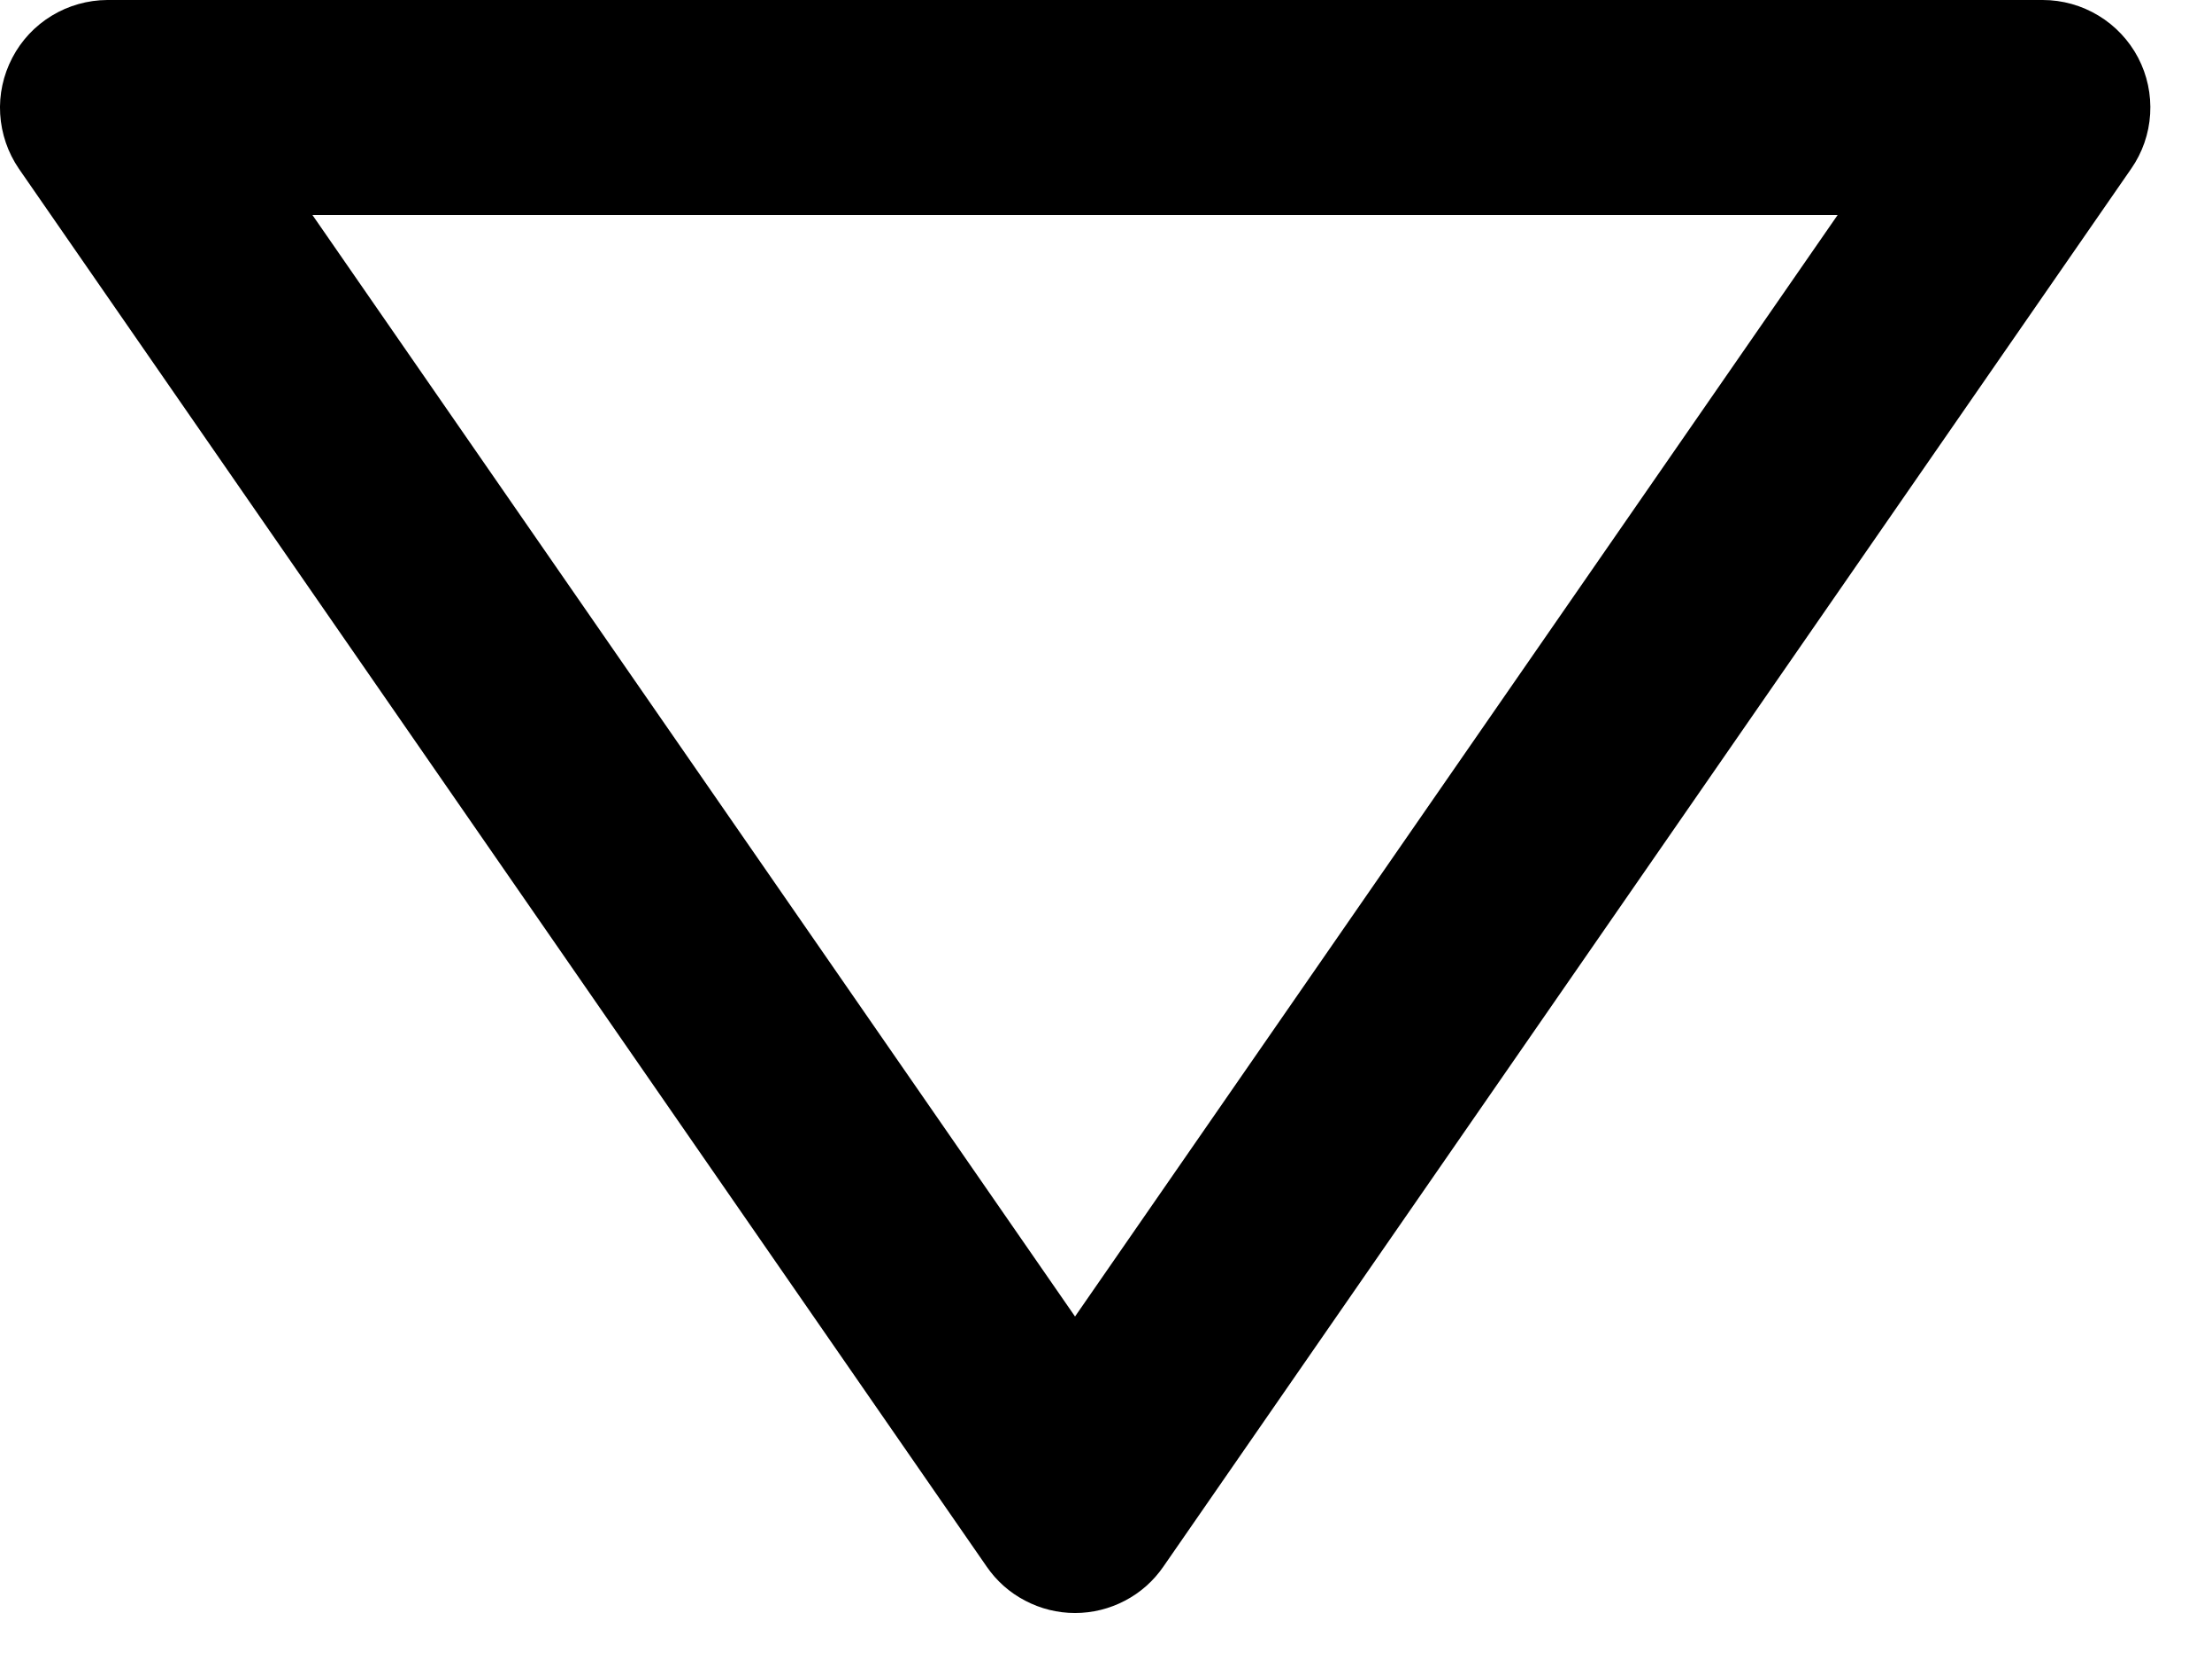 <svg width="100%" height="100%" viewBox="0 0 24 18" fill="currentColor" xmlns="http://www.w3.org/2000/svg">
<path d="M23.198 0.625C23.099 0.437 22.95 0.279 22.768 0.169C22.586 0.059 22.377 0 22.164 0H1.164C0.952 0.001 0.743 0.06 0.562 0.17C0.38 0.28 0.232 0.438 0.134 0.626C0.035 0.815 -0.011 1.026 0.002 1.238C0.015 1.451 0.085 1.655 0.205 1.831L10.705 16.997C10.812 17.153 10.955 17.28 11.123 17.367C11.29 17.455 11.475 17.501 11.664 17.501C11.853 17.501 12.039 17.455 12.206 17.367C12.373 17.28 12.516 17.153 12.623 16.997L23.123 1.831C23.245 1.656 23.316 1.451 23.329 1.238C23.342 1.026 23.297 0.814 23.198 0.625ZM11.664 14.284L3.39 2.333H19.938L11.664 14.284Z" fill="currentColor"/>
</svg>
